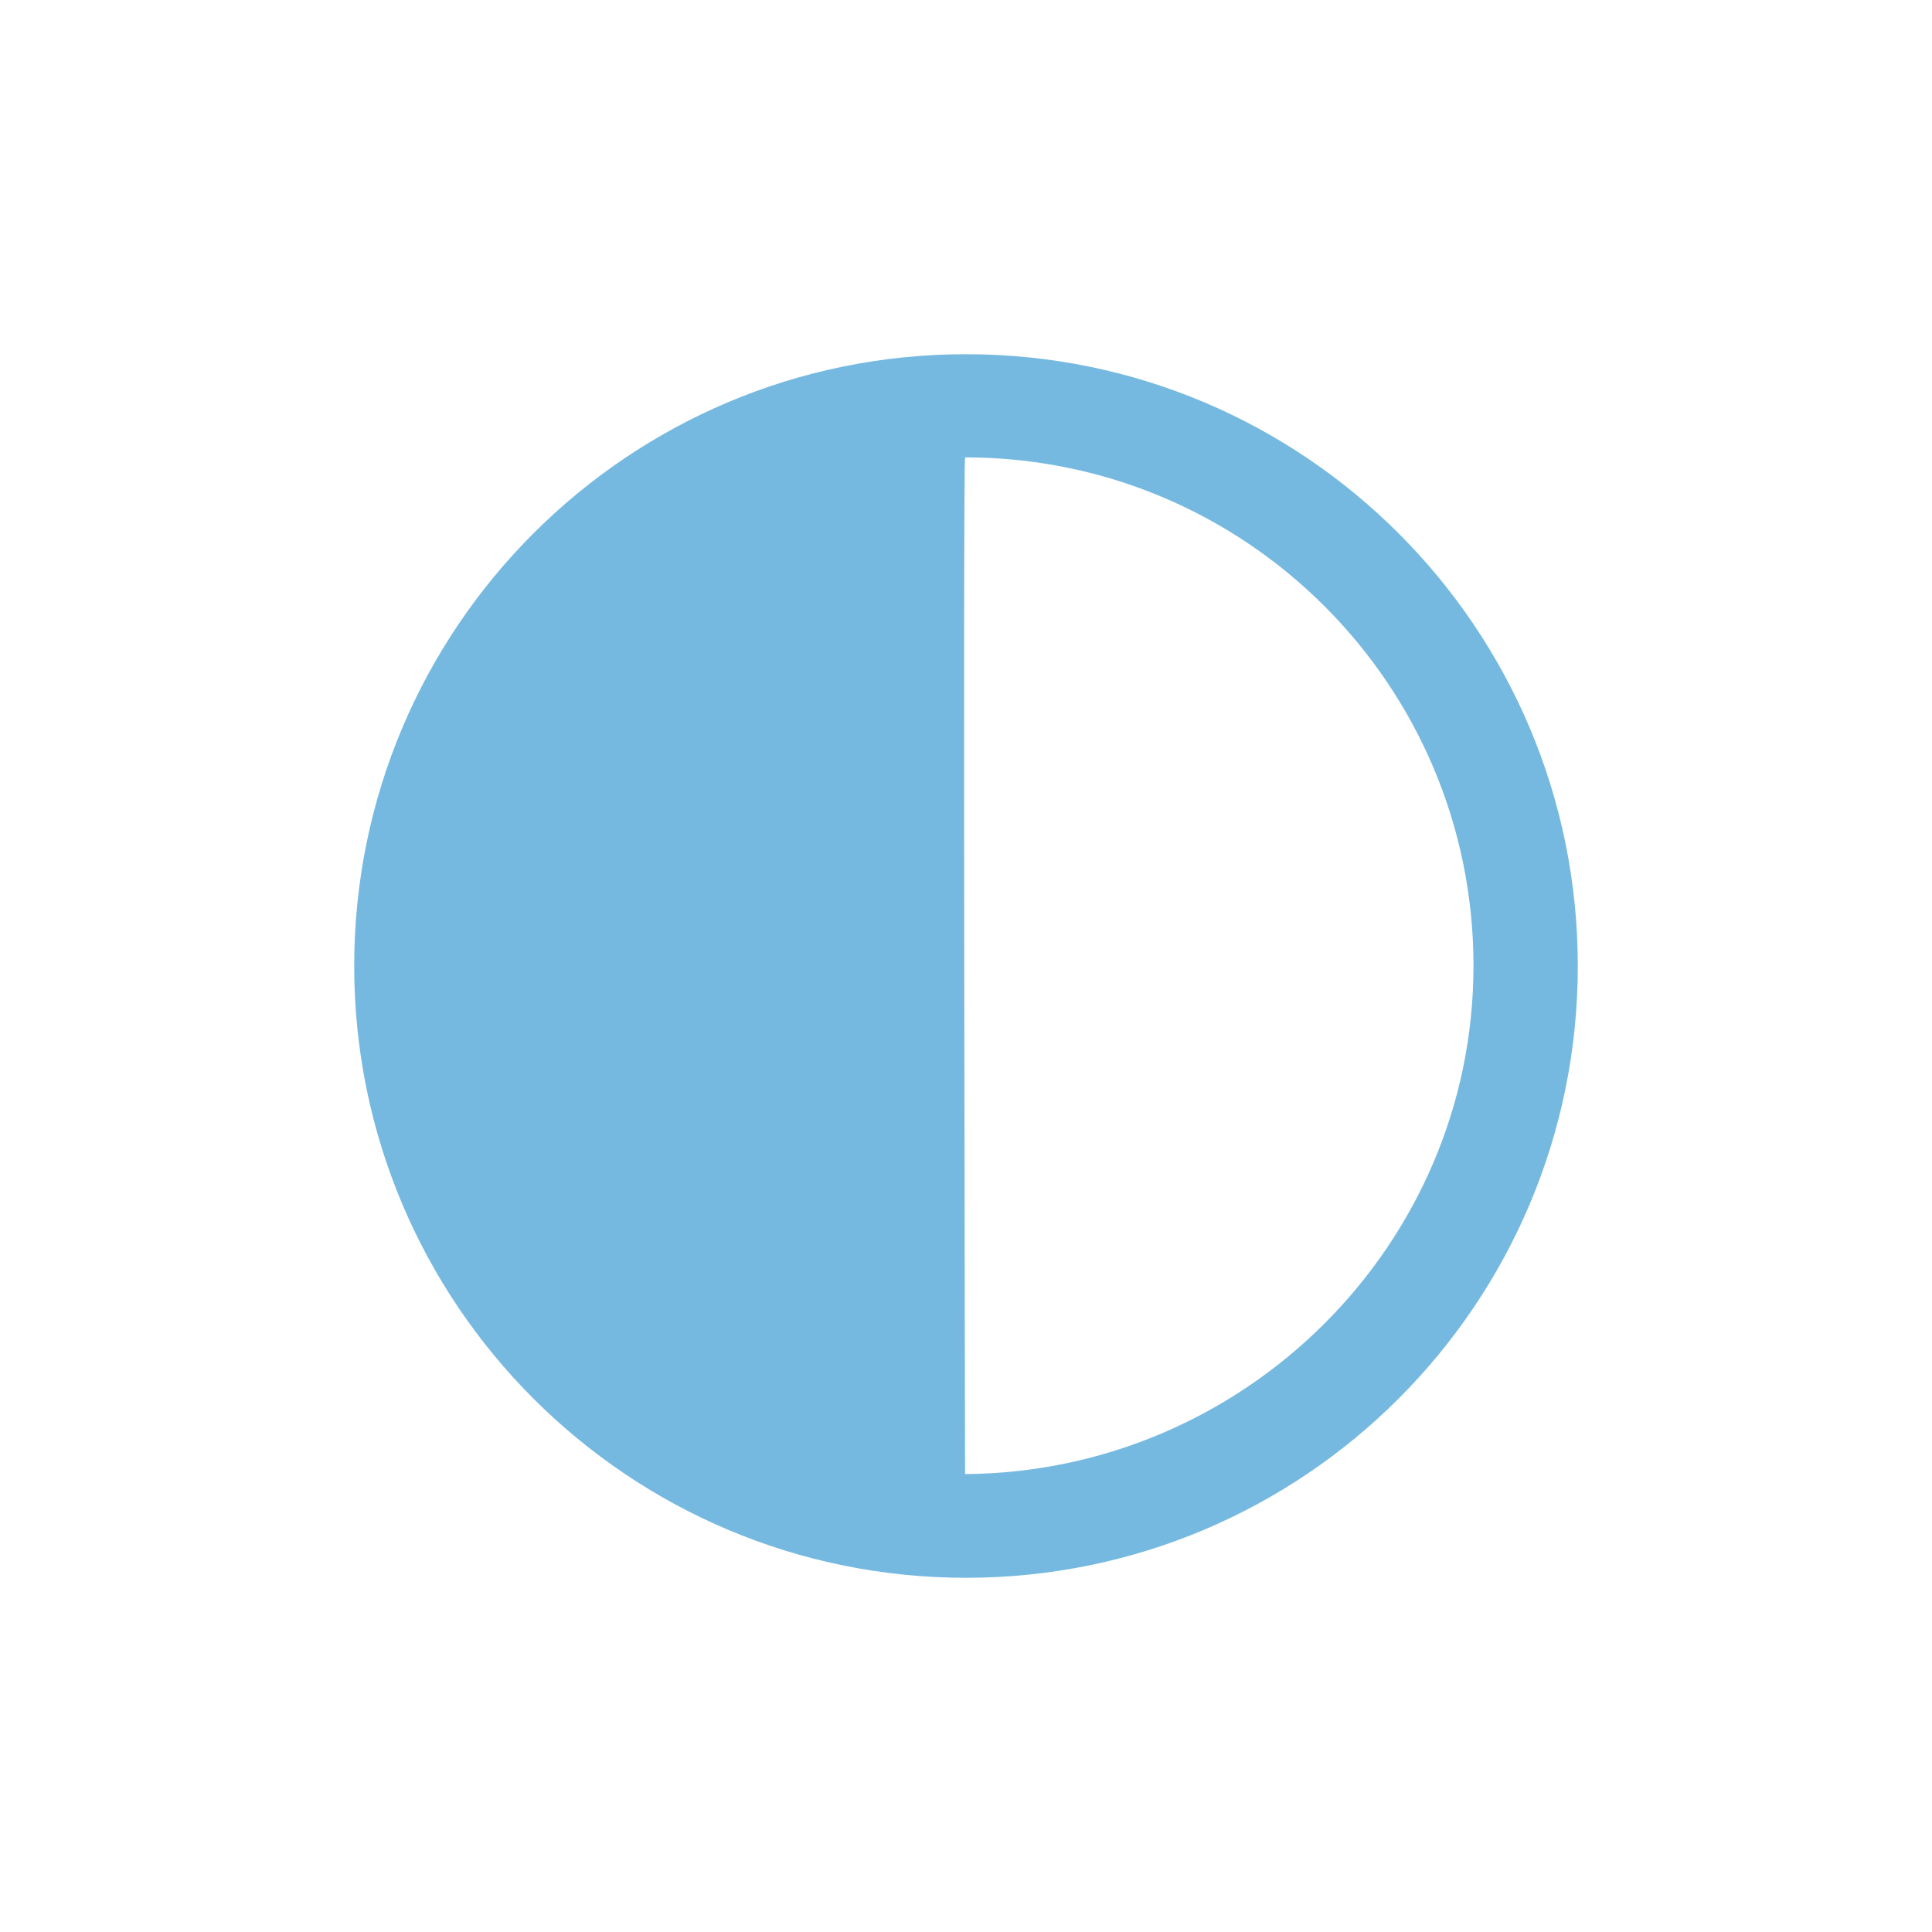 <?xml version="1.0" encoding="utf-8"?>
<!-- Generator: Adobe Illustrator 16.0.3, SVG Export Plug-In . SVG Version: 6.00 Build 0)  -->
<!DOCTYPE svg PUBLIC "-//W3C//DTD SVG 1.1//EN" "http://www.w3.org/Graphics/SVG/1.1/DTD/svg11.dtd">
<svg version="1.1" id="圖層_1" xmlns="http://www.w3.org/2000/svg" xmlns:xlink="http://www.w3.org/1999/xlink" x="0px" y="0px"
	 width="120px" height="120px" viewBox="0 0 120 120" enable-background="new 0 0 120 120" xml:space="preserve">
<g>
	<g>
		<path fill="#76B9E0" d="M60.003,22C39.016,22,22,39.013,22,60c0,20.985,17.016,38,38.003,38C80.992,98,98,80.985,98,60
			C98,39.012,80.992,22,60.003,22z M59.943,91.557c0,0-0.135-63.148,0.002-63.148c17.438,0,31.576,14.137,31.576,31.574
			C91.521,77.348,77.283,91.441,59.943,91.557z"/>
	</g>
</g>
</svg>
